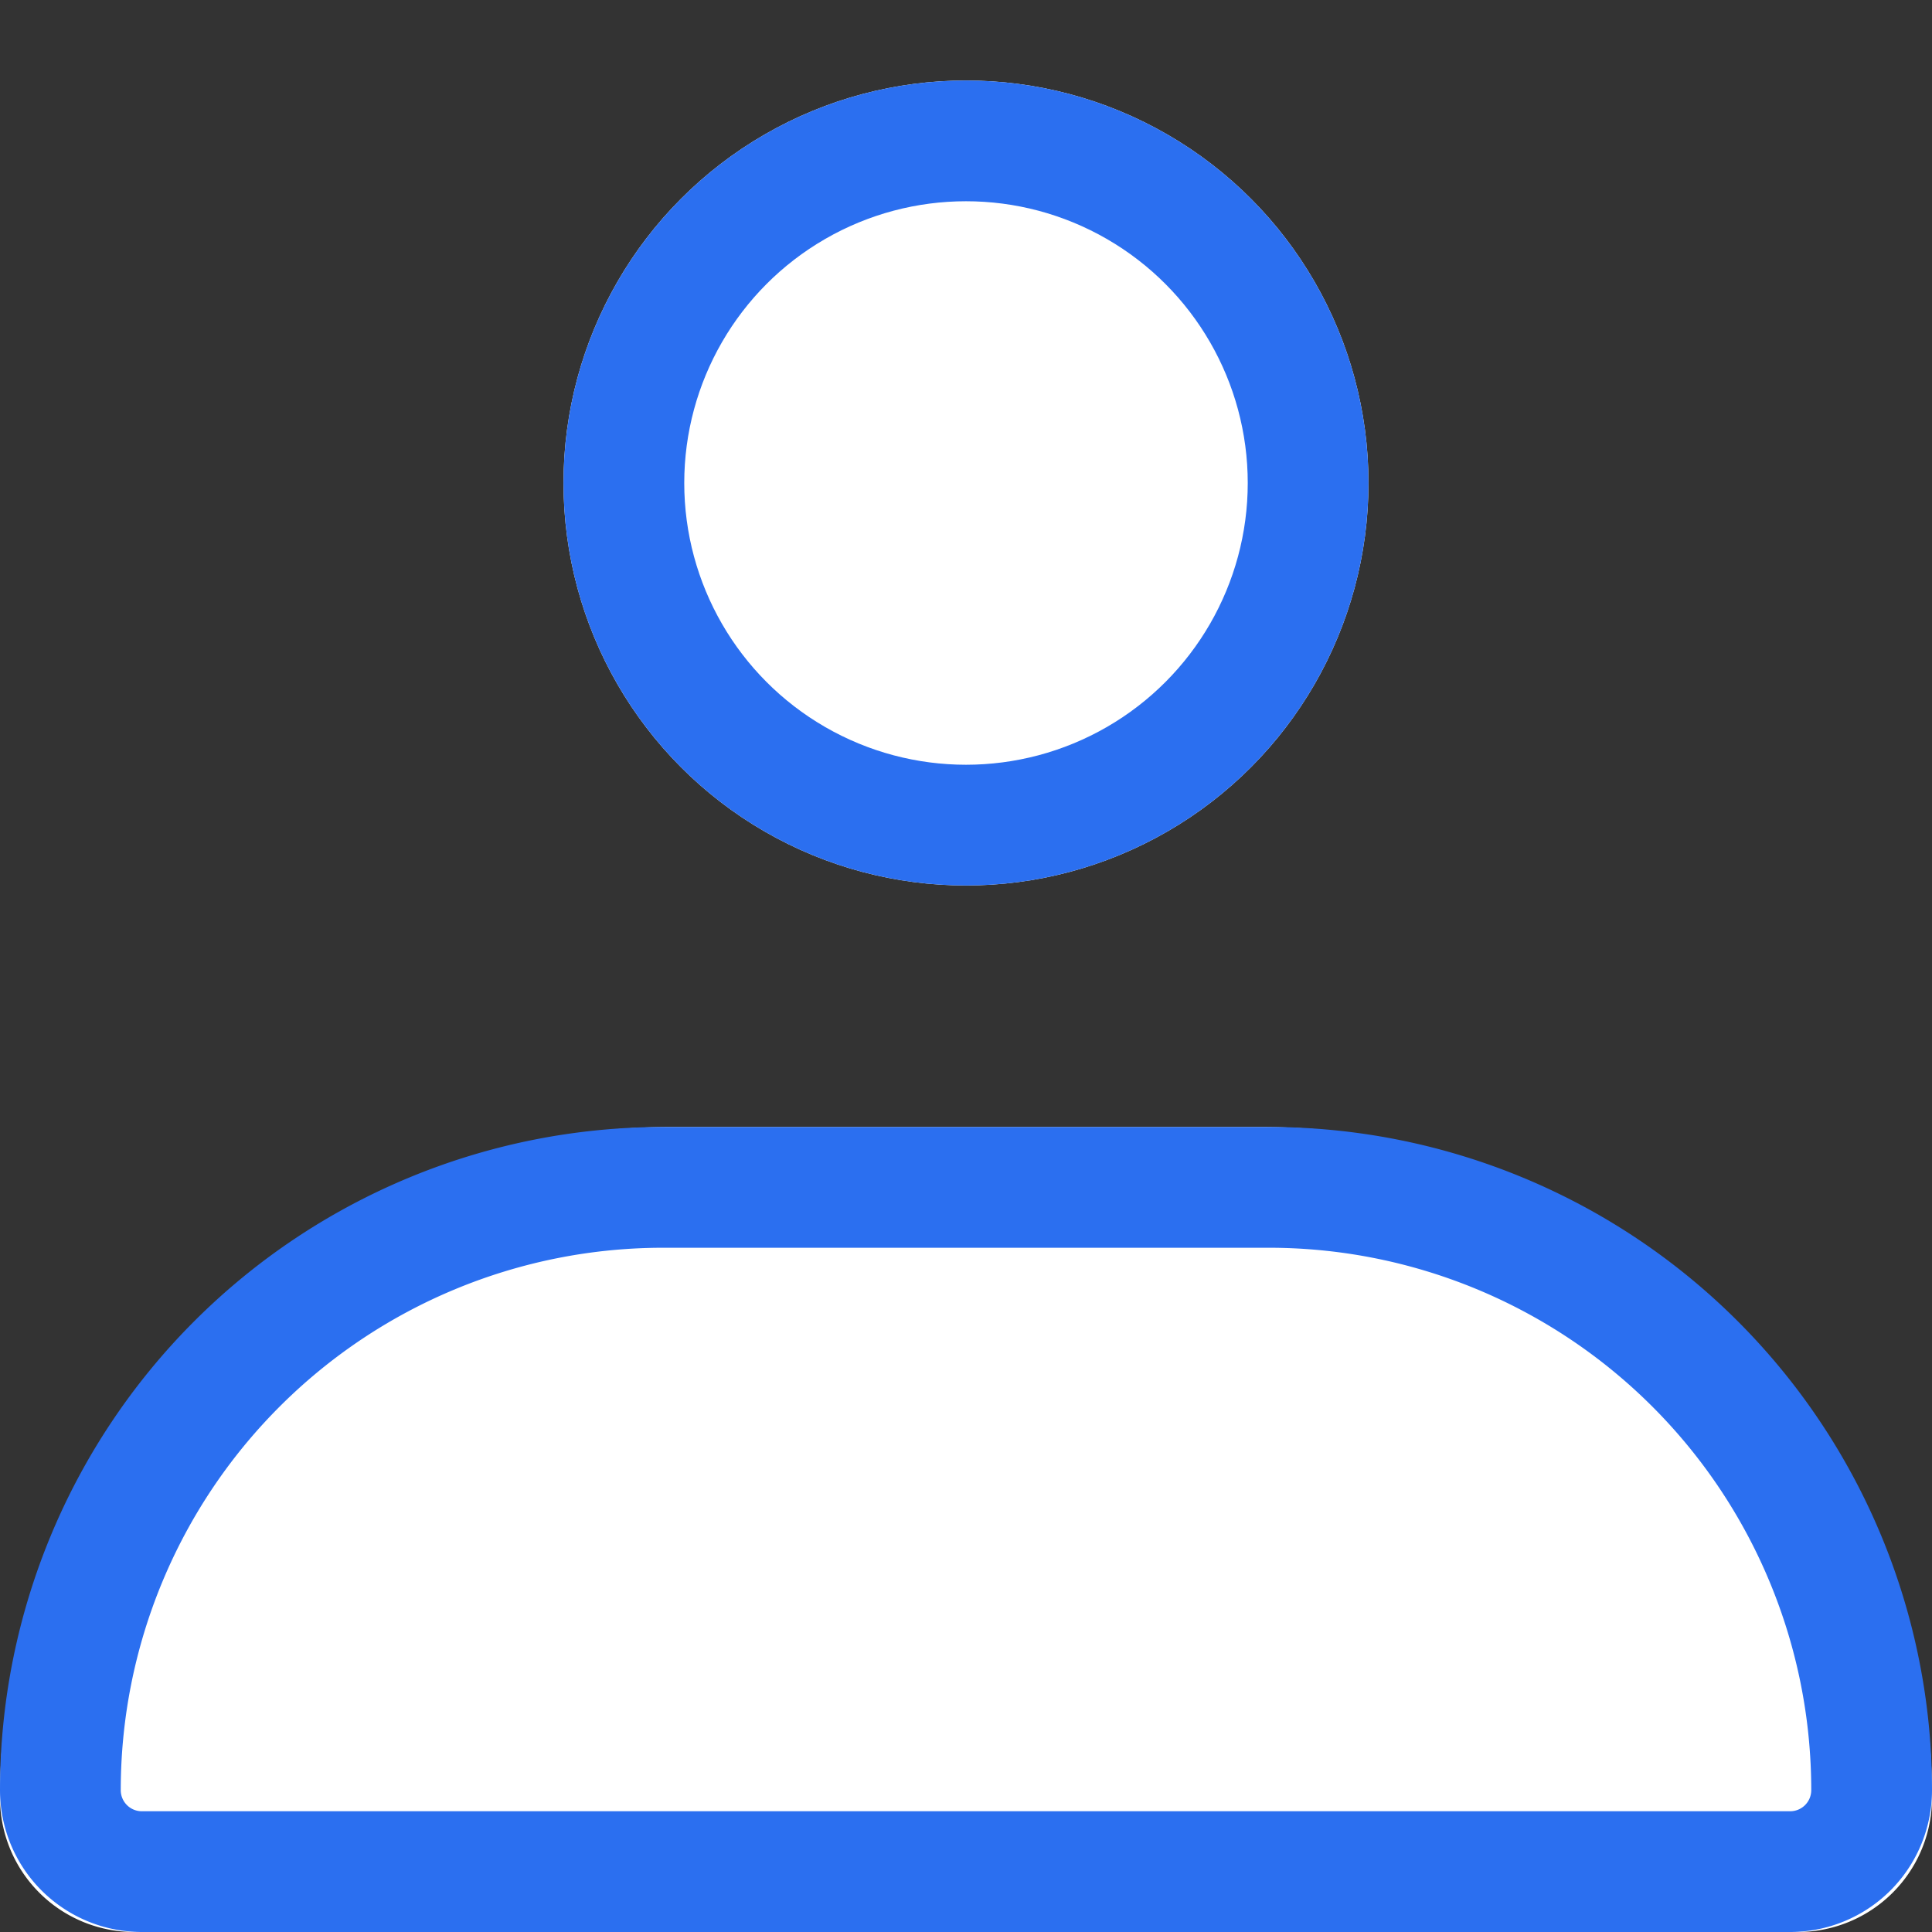 <svg xmlns="http://www.w3.org/2000/svg" width="24" height="24" viewBox="0 0 24 24">
    <rect x="0" y="0" width="24" height="24" fill="#333333" stroke="none"/>
    <g data-name="타원 525" transform="translate(7 1)" style="fill:#fff;stroke:#2b6ff0;stroke-width:1.5px">
        <circle cx="5" cy="5" r="5" style="stroke:none"/>
        <circle cx="5" cy="5" r="4.25" style="fill:none"/>
    </g>
    <g data-name="사각형 460830" style="fill:#fff;stroke:#2b6ff0;stroke-width:1.5px">
        <path d="M8.333 0h7.333A8.333 8.333 0 0 1 24 8.333 1.667 1.667 0 0 1 22.333 10H1.667A1.667 1.667 0 0 1 0 8.333 8.333 8.333 0 0 1 8.333 0z" style="stroke:none" transform="translate(0 14)"/>
        <path d="M8.238.75h7.524a7.488 7.488 0 0 1 7.488 7.488 1.012 1.012 0 0 1-1.012 1.012H1.762A1.012 1.012 0 0 1 .75 8.238 7.488 7.488 0 0 1 8.238.75z" style="fill:none" transform="translate(0 14)"/>
    </g>
</svg>
